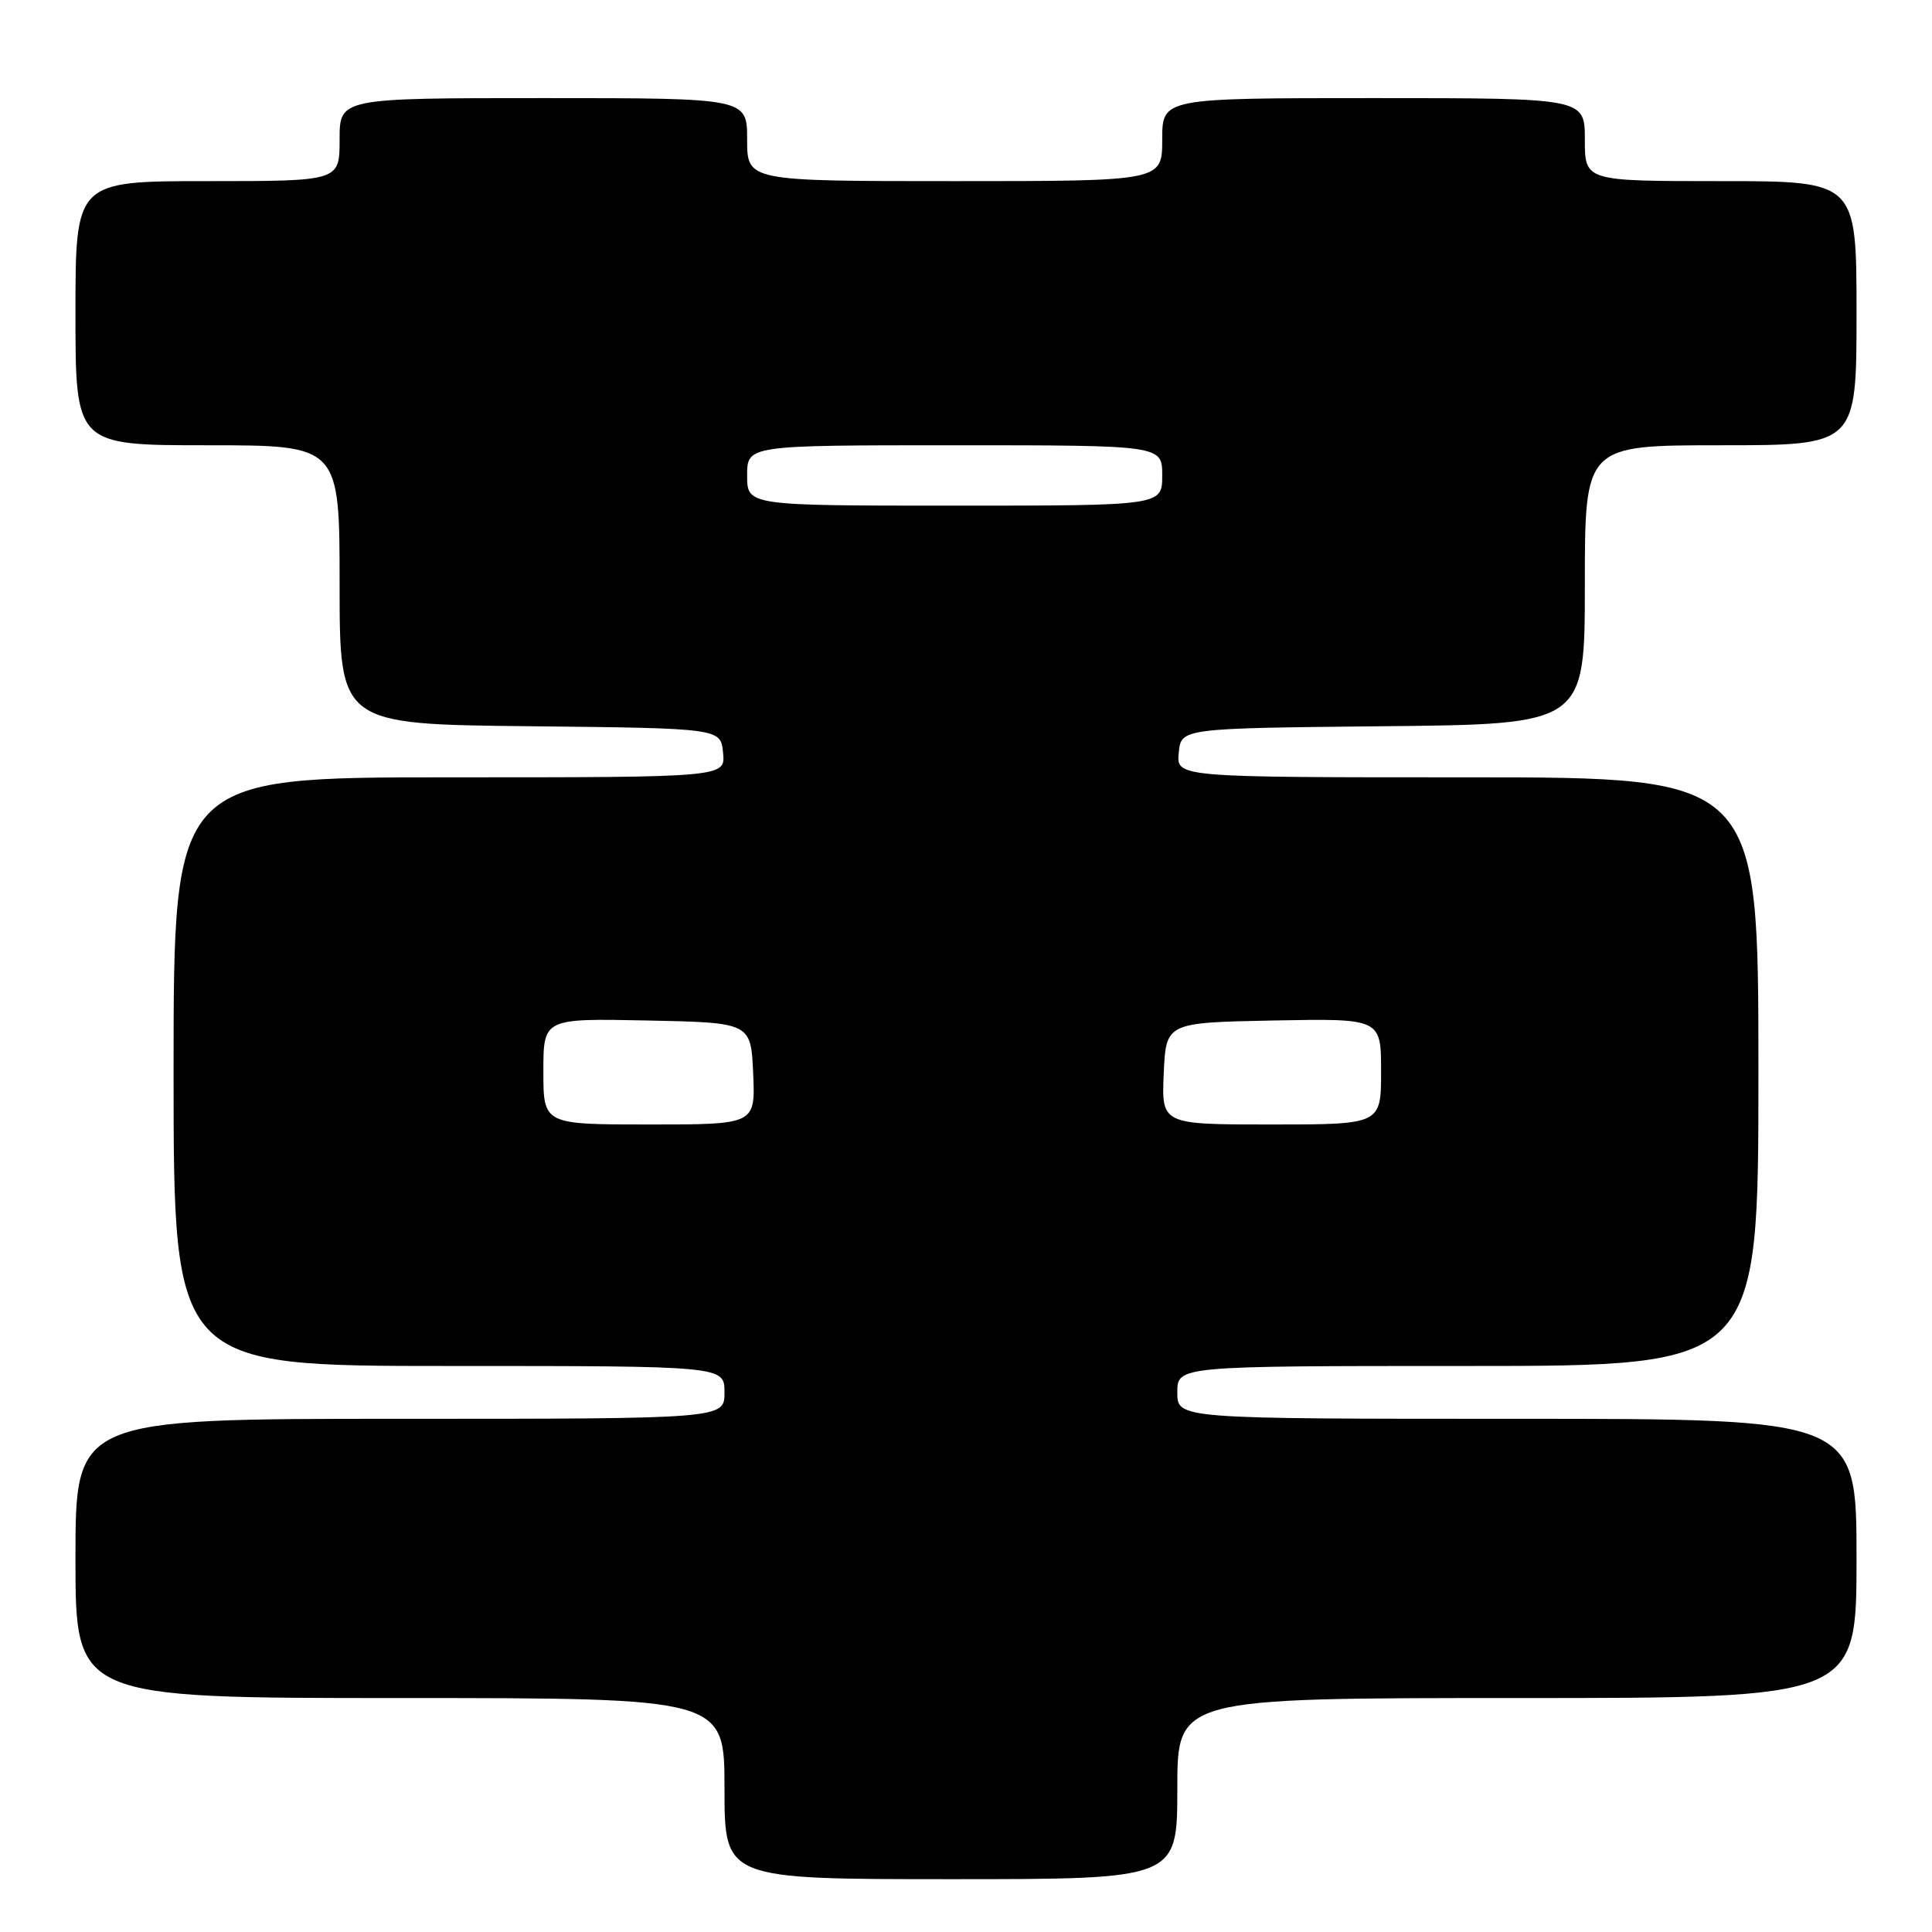 <?xml version="1.0" encoding="UTF-8" standalone="no"?>
<!DOCTYPE svg PUBLIC "-//W3C//DTD SVG 1.1//EN" "http://www.w3.org/Graphics/SVG/1.1/DTD/svg11.dtd" >
<svg xmlns="http://www.w3.org/2000/svg" xmlns:xlink="http://www.w3.org/1999/xlink" version="1.1" viewBox="0 0 256 256">
 <g >
 <path fill="currentColor"
d=" M 156.00 237.00 C 156.00 225.00 156.00 225.00 201.00 225.00 C 246.00 225.00 246.00 225.00 246.00 206.50 C 246.00 188.00 246.00 188.00 201.00 188.00 C 156.00 188.00 156.00 188.00 156.00 184.50 C 156.00 181.00 156.00 181.00 194.50 181.00 C 233.00 181.00 233.00 181.00 233.00 142.00 C 233.00 103.00 233.00 103.00 194.44 103.00 C 155.87 103.00 155.87 103.00 156.19 99.75 C 156.50 96.50 156.50 96.50 183.25 96.23 C 210.00 95.97 210.00 95.97 210.00 77.48 C 210.00 59.00 210.00 59.00 228.00 59.00 C 246.00 59.00 246.00 59.00 246.00 41.50 C 246.00 24.00 246.00 24.00 228.00 24.00 C 210.00 24.00 210.00 24.00 210.00 18.50 C 210.00 13.00 210.00 13.00 182.00 13.00 C 154.00 13.00 154.00 13.00 154.00 18.50 C 154.00 24.00 154.00 24.00 126.50 24.00 C 99.00 24.00 99.00 24.00 99.00 18.50 C 99.00 13.00 99.00 13.00 72.00 13.00 C 45.00 13.00 45.00 13.00 45.00 18.50 C 45.00 24.00 45.00 24.00 27.50 24.00 C 10.00 24.00 10.00 24.00 10.00 41.50 C 10.00 59.00 10.00 59.00 27.50 59.00 C 45.00 59.00 45.00 59.00 45.00 77.48 C 45.00 95.97 45.00 95.97 70.25 96.23 C 95.50 96.50 95.50 96.50 95.81 99.75 C 96.13 103.00 96.13 103.00 59.56 103.00 C 23.00 103.00 23.00 103.00 23.00 142.00 C 23.00 181.00 23.00 181.00 59.50 181.00 C 96.00 181.00 96.00 181.00 96.00 184.50 C 96.00 188.00 96.00 188.00 53.00 188.00 C 10.00 188.00 10.00 188.00 10.00 206.50 C 10.00 225.00 10.00 225.00 53.00 225.00 C 96.00 225.00 96.00 225.00 96.00 237.00 C 96.00 249.00 96.00 249.00 126.00 249.00 C 156.00 249.00 156.00 249.00 156.00 237.00 Z  M 72.00 141.97 C 72.00 134.94 72.00 134.94 85.75 135.22 C 99.50 135.50 99.50 135.50 99.80 142.25 C 100.09 149.00 100.09 149.00 86.05 149.00 C 72.00 149.00 72.00 149.00 72.00 141.97 Z  M 154.20 142.25 C 154.50 135.50 154.50 135.50 168.75 135.22 C 183.00 134.95 183.00 134.95 183.00 141.97 C 183.00 149.00 183.00 149.00 168.45 149.00 C 153.91 149.00 153.91 149.00 154.20 142.25 Z  M 99.00 63.00 C 99.00 59.00 99.00 59.00 126.50 59.00 C 154.00 59.00 154.00 59.00 154.00 63.00 C 154.00 67.00 154.00 67.00 126.50 67.00 C 99.00 67.00 99.00 67.00 99.00 63.00 Z "/>
</g>
</svg>